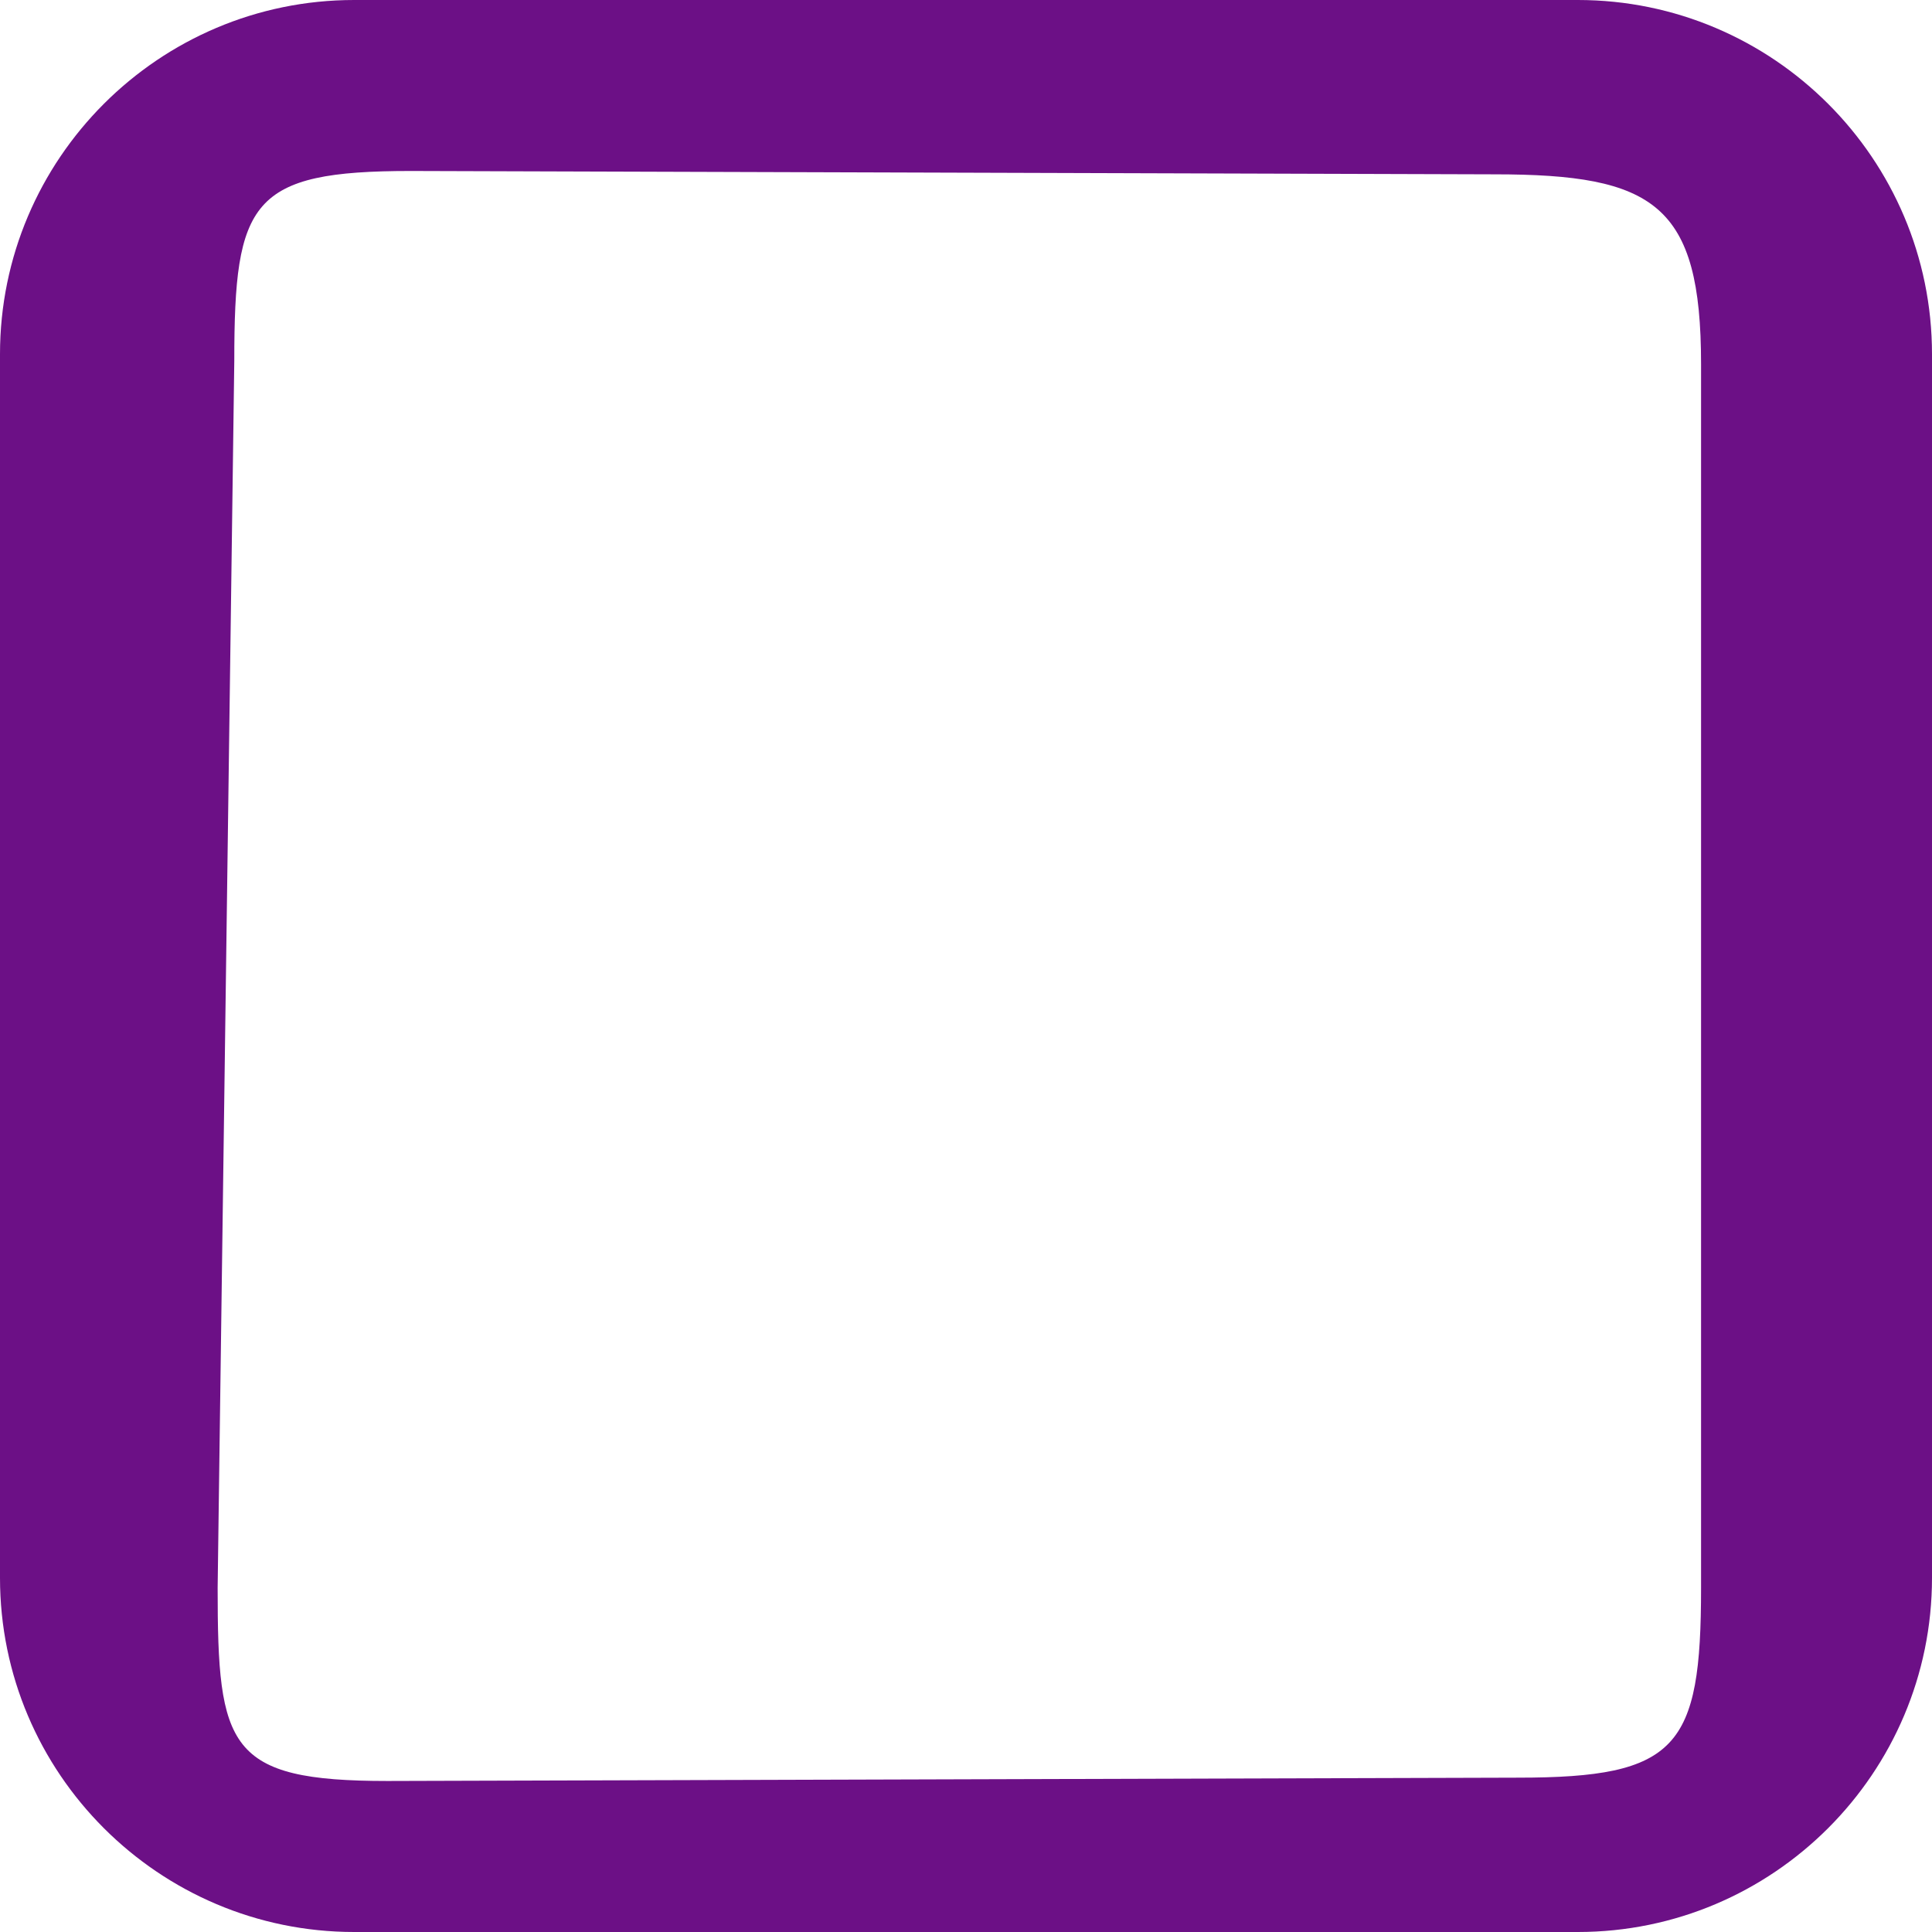 <?xml version="1.0" encoding="utf-8"?>
<svg version="1.1" id="Capa_1" x="0px" y="0px" viewBox="0 0 60 60" style="enable-background:new 0 0 60 60;" xmlns="http://www.w3.org/2000/svg">
  <path d="M 49.001 0 L 10.999 0 C 4.934 0 0 4.934 0 10.999 L 0 49.002 C 0 55.066 4.934 60 10.999 60 L 49.001 60 C 55.065 60 60 55.066 60 49.001 L 60 10.999 C 60 4.934 55.065 0 49.001 0 Z M 52.828 49.311 C 52.828 54.273 52.101 55.207 47.139 55.207 L 12.033 55.31 C 7.071 55.31 6.759 54.273 6.759 49.311 L 7.276 11.206 C 7.276 6.244 7.796 5.31 12.758 5.31 L 46.415 5.414 C 51.377 5.414 52.828 6.347 52.828 11.309 L 52.828 49.311 Z" style="fill: rgb(108, 16, 134);"/>
  <g/>
  <g/>
  <g/>
  <g/>
  <g/>
  <g/>
  <g/>
  <g/>
  <g/>
  <g/>
  <g/>
  <g/>
  <g/>
  <g/>
  <g/>
</svg>